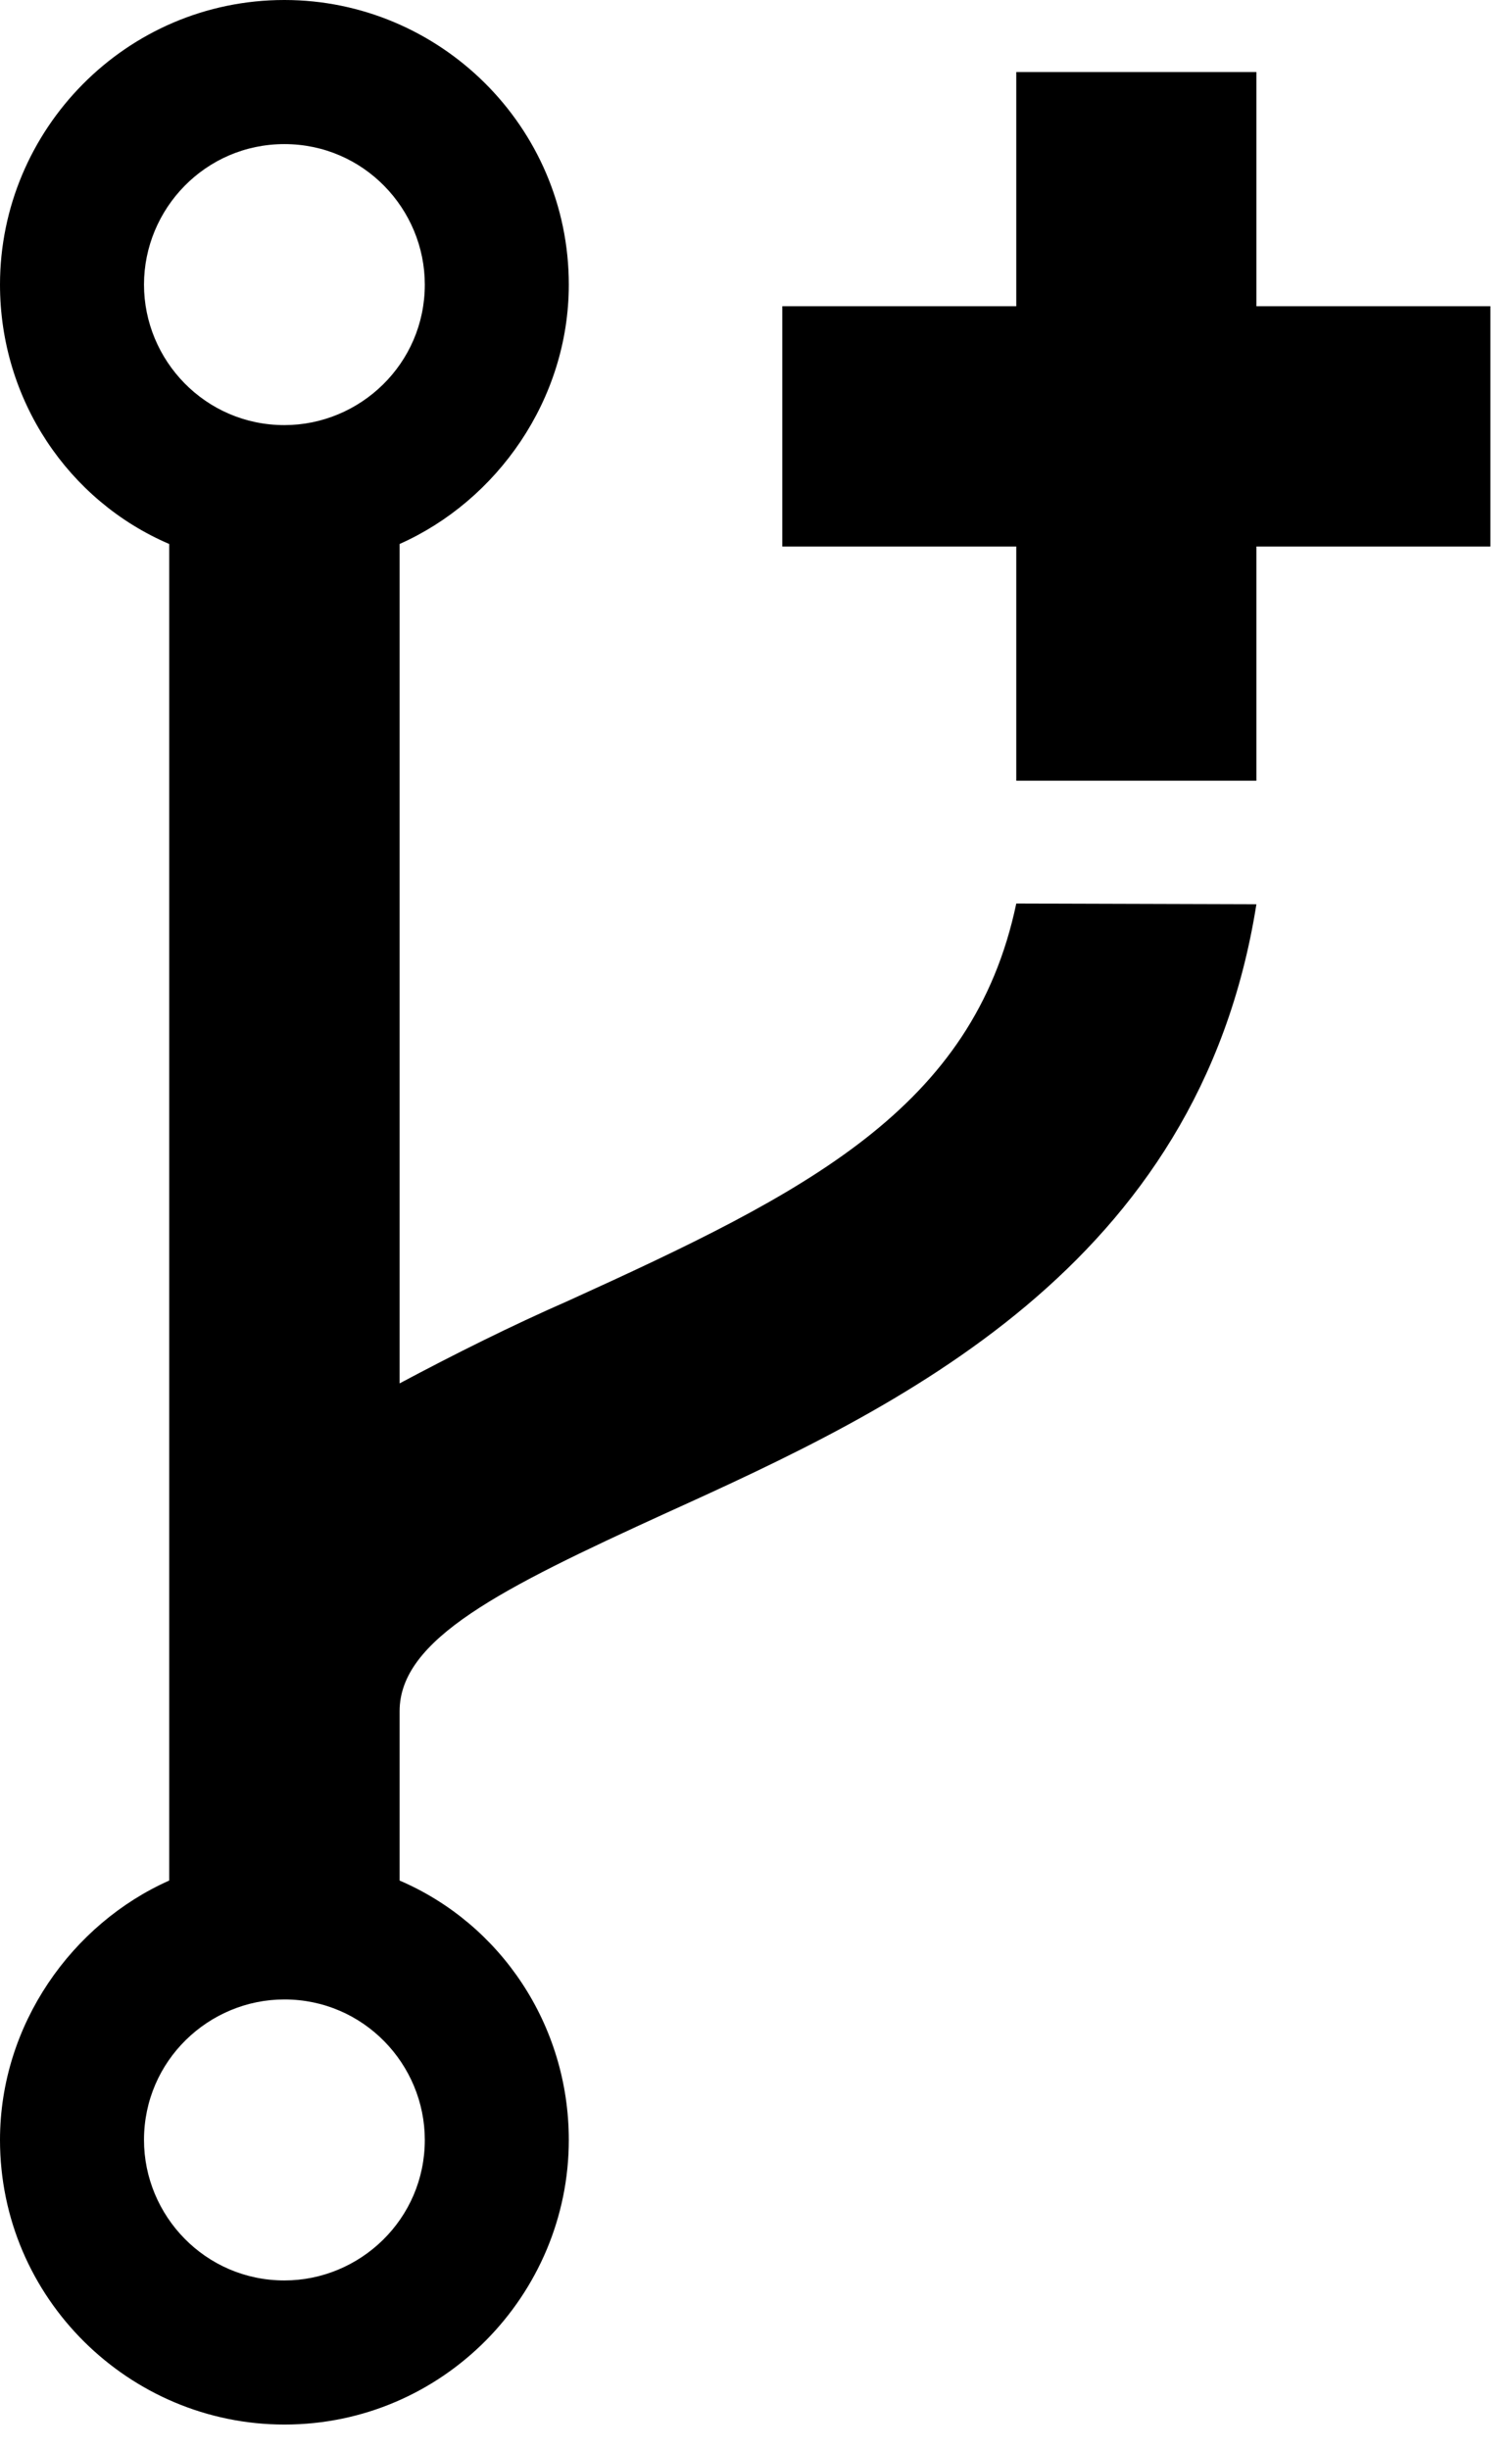 <svg width="42" height="68" viewBox="0 0 42 68" fill="none" xmlns="http://www.w3.org/2000/svg">
<path d="M15.8 36.1C14.2 36.8 12.6 37.6 11.1 38.4V15.1C13.8 13.9 15.8 11.1 15.8 7.9C15.8 3.5 12.2 0 7.9 0C3.5 0 0 3.6 0 7.9C0 11.1 1.9 13.9 4.7 15.1V44.5V50.5V52.2C2 53.4 0 56.2 0 59.4C0 63.8 3.6 67.3 7.9 67.3C12.3 67.3 15.8 63.7 15.8 59.4C15.8 56.2 13.9 53.4 11.1 52.2V47.5C11.1 45.5 13.9 44.1 18.5 42C24.9 39.1 33.3 35.2 34.9 25.1L28.23 25.08C27.03 30.78 22.4 33.1 15.8 36.1ZM11.8 59.4C11.8 61.6 10 63.3 7.9 63.3C5.7 63.3 4 61.5 4 59.4C4 57.2 5.8 55.5 7.9 55.5C10.1 55.5 11.8 57.3 11.8 59.4ZM7.9 11.8C5.7 11.8 4 10 4 7.9C4 5.8 5.7 4 7.9 4C10.1 4 11.8 5.8 11.8 7.9C11.8 10.1 10 11.8 7.9 11.8Z" fill="black"/>
<path d="M34.9 8.5V2H28.23V8.5H21.73V15.17H28.23V21.67H34.9V15.17H41.4V8.5H34.9Z" fill="black"/>
</svg>
